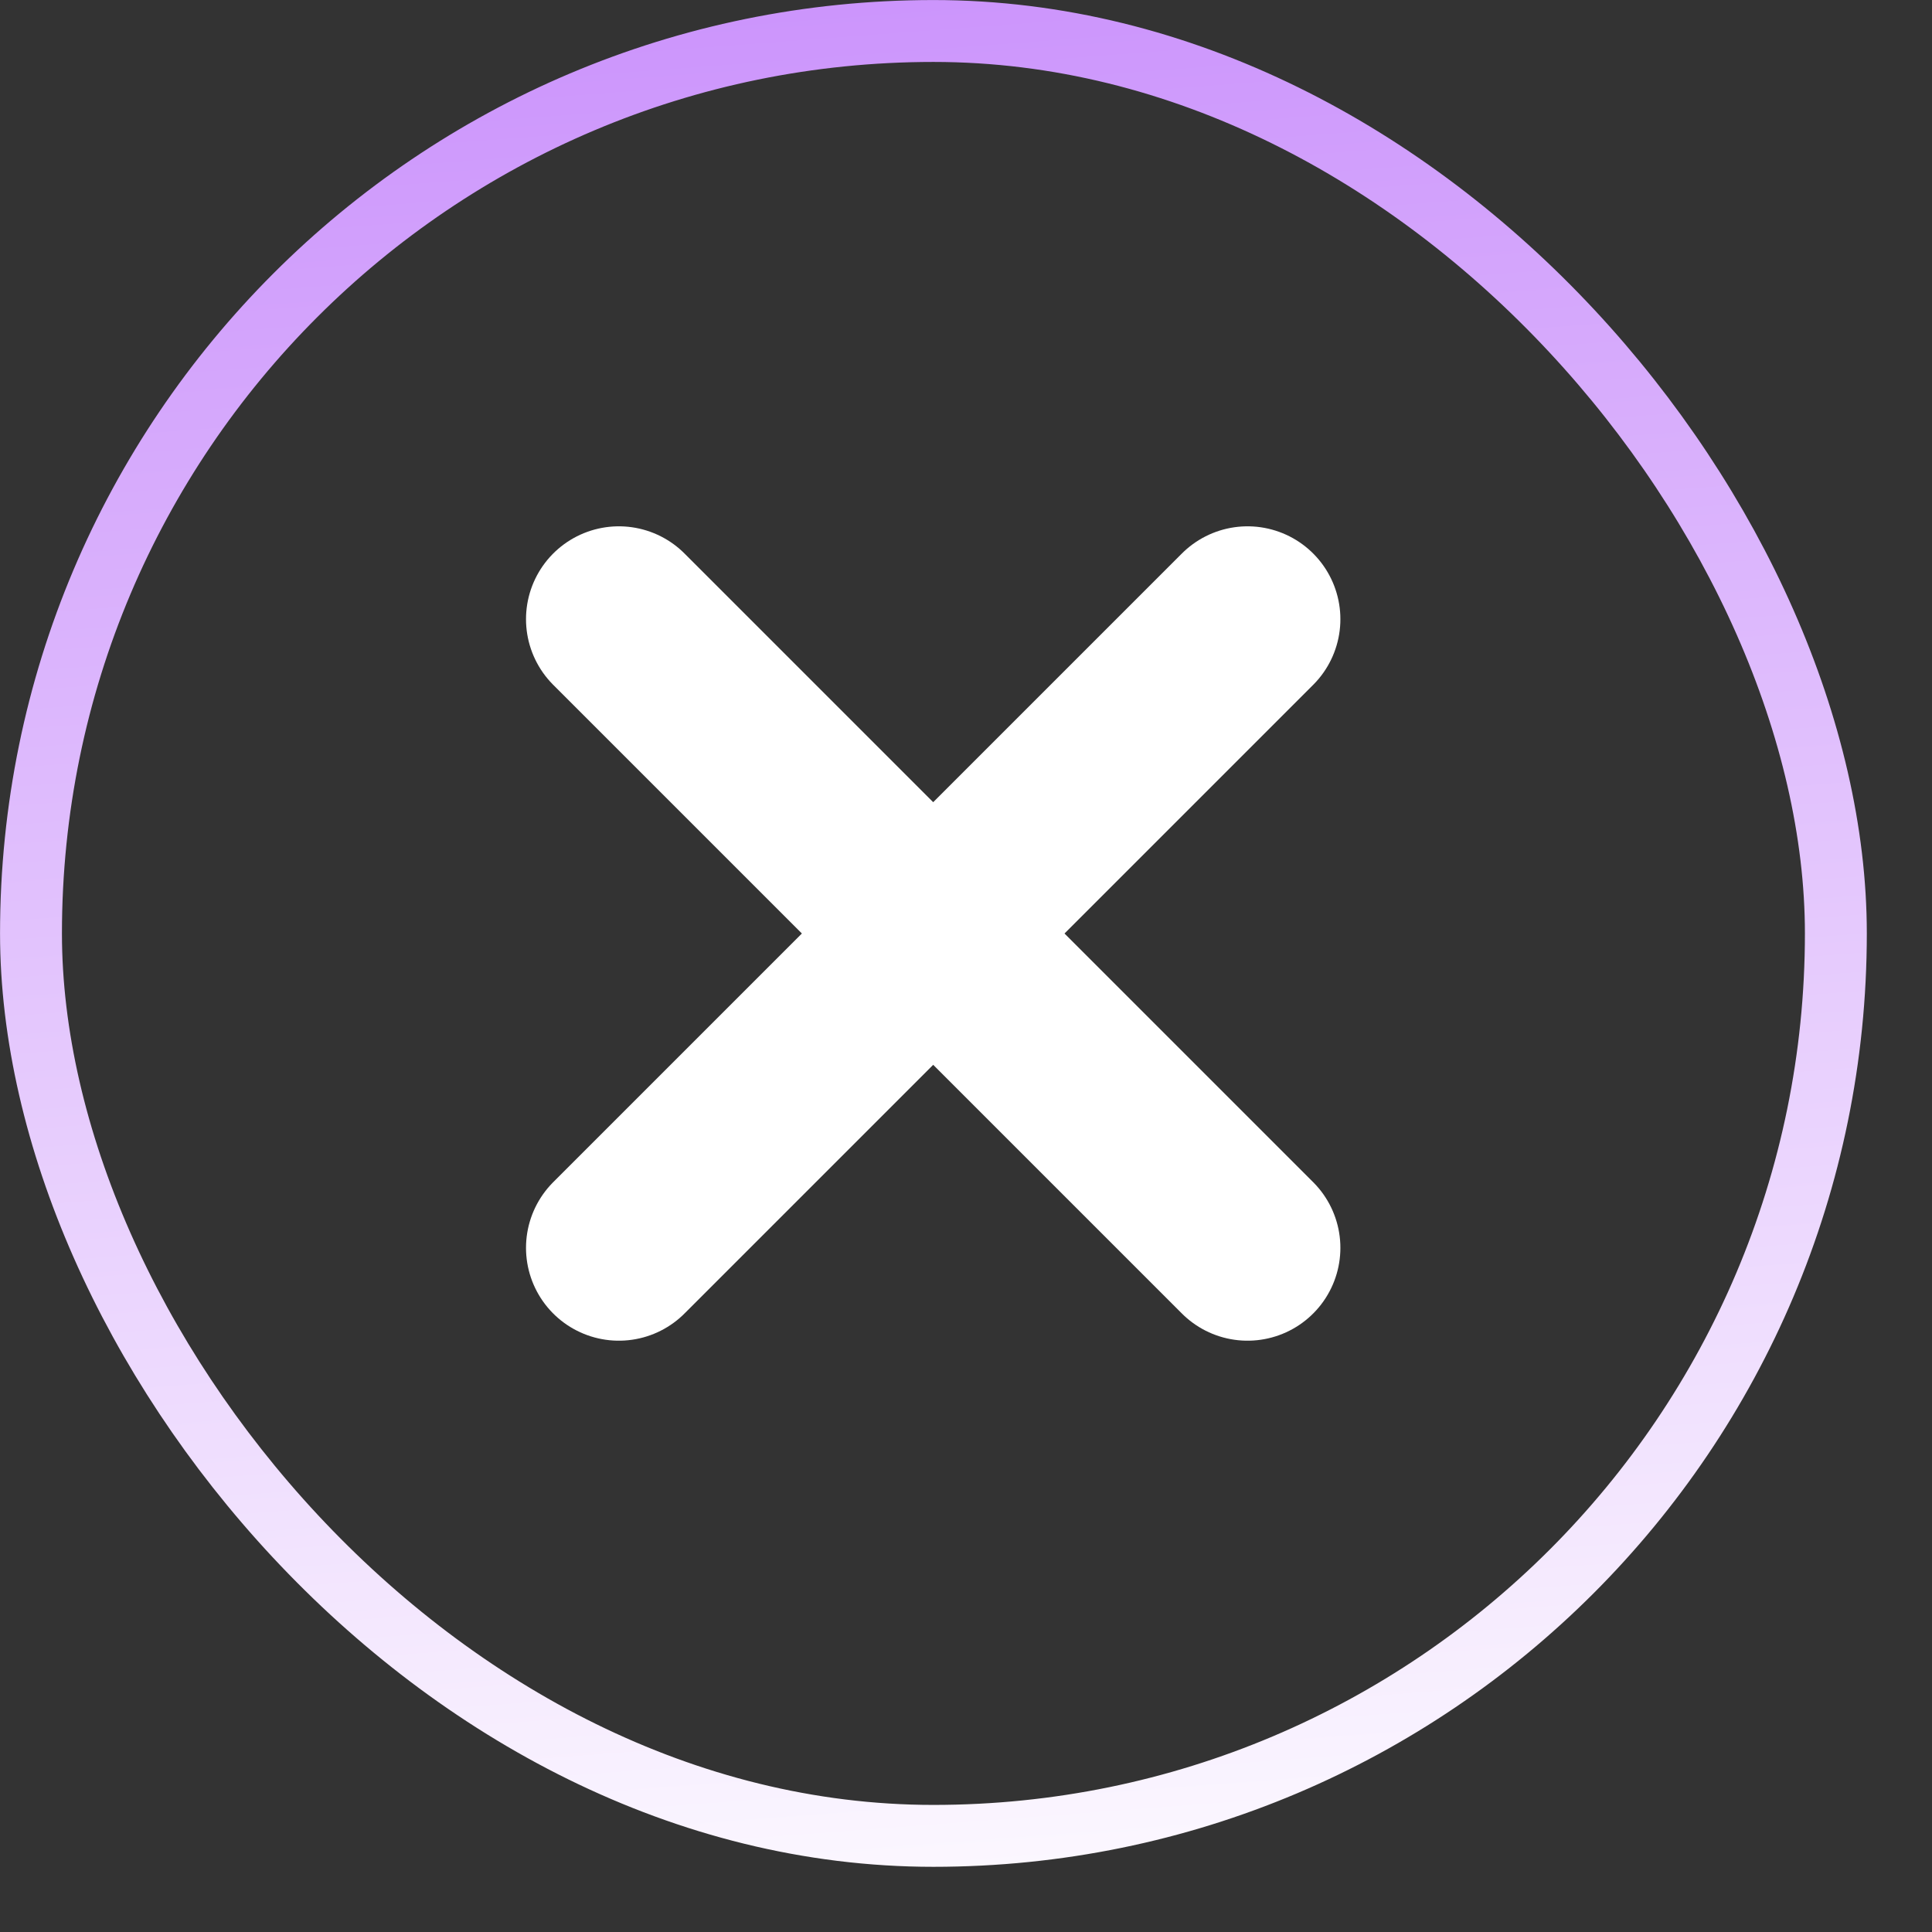 <svg width="25" height="25" viewBox="0 0 25 25" fill="none" xmlns="http://www.w3.org/2000/svg">
<rect x="0" y="0" width="25" height="25" fill="#333333" stroke="none"/>
<path d="M16.143 8.012L8.008 16.147M8.008 8.012L16.143 16.147" stroke="white" stroke-width="2.403" stroke-linecap="round" stroke-linejoin="round"/>
<rect x="0.401" y="0.401" width="23.355" height="23.355" rx="11.678" stroke="url(#paint0_linear_13096_86897)" stroke-width="0.801"/>
<defs>
<linearGradient id="paint0_linear_13096_86897" x1="11.628" y1="-34.994" x2="16.223" y2="25.88" gradientUnits="userSpaceOnUse">
<stop stop-color="#8807F7"/>
<stop offset="1" stop-color="white"/>
</linearGradient>
</defs>
</svg>
